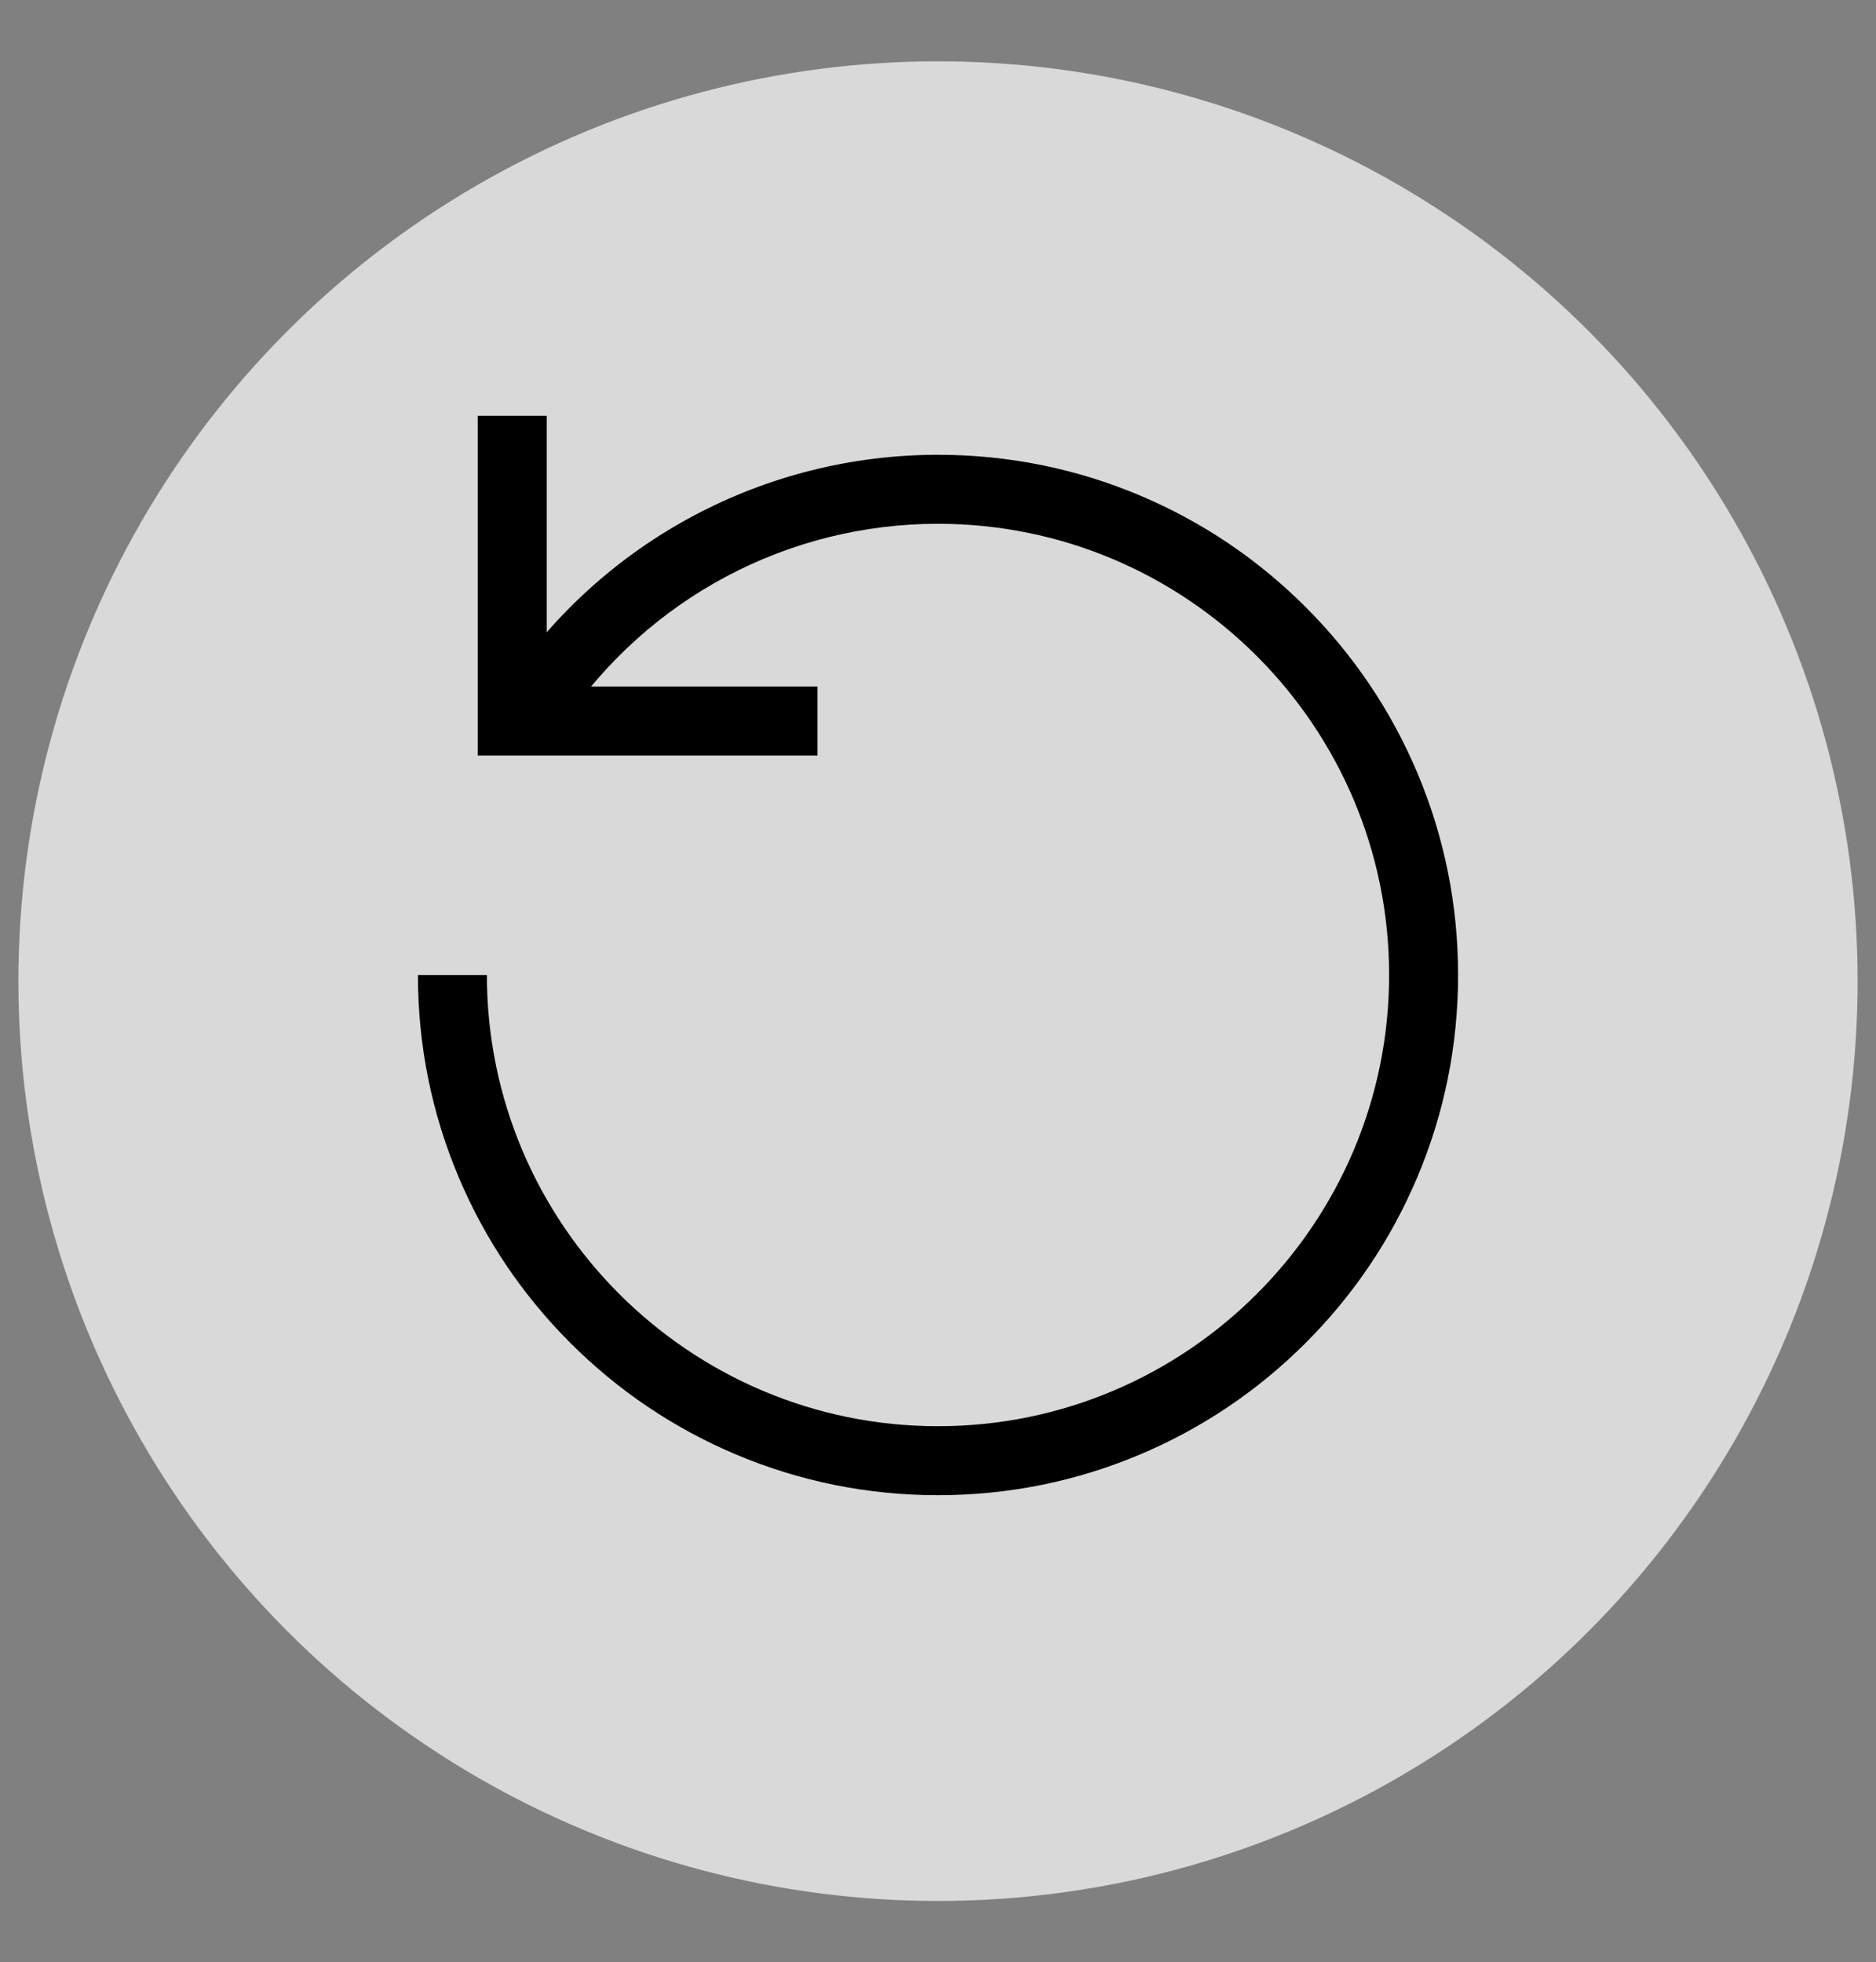 <svg xmlns="http://www.w3.org/2000/svg" xmlns:xlink="http://www.w3.org/1999/xlink" version="1.1" x="0px" y="0px" viewBox="-100 -100 1224 1280"><rect x="-100" y="-100" width="1224" height="1280" fill="#808080" stroke="none"/><circle cx="512" cy="540" r="600" fill="white" fill-opacity="0.7"/><path d="M512,875.32c-45.8,0-90.24-8.97-132.09-26.68c-40.41-17.09-76.7-41.56-107.85-72.71s-55.62-67.44-72.71-107.85    c-17.7-41.85-26.68-86.29-26.68-132.09h45c0,162.29,132.04,294.33,294.33,294.33s294.33-132.04,294.33-294.33    S674.29,241.66,512,241.66c-97.93,0-189.17,48.52-244.08,129.79l-37.29-25.19C293.92,252.58,399.1,196.66,512,196.66    c45.8,0,90.24,8.98,132.09,26.68c40.41,17.09,76.7,41.56,107.85,72.71c31.16,31.16,55.62,67.44,72.71,107.85    c17.7,41.85,26.68,86.29,26.68,132.09c0,45.8-8.97,90.24-26.68,132.09c-17.09,40.41-41.56,76.7-72.71,107.85    s-67.44,55.62-107.85,72.71C602.24,866.35,557.8,875.32,512,875.32z"/><polygon points="433.36,392.83 211.71,392.83 211.71,171.18 256.71,171.18 256.71,347.83 433.36,347.83   "/></svg>
